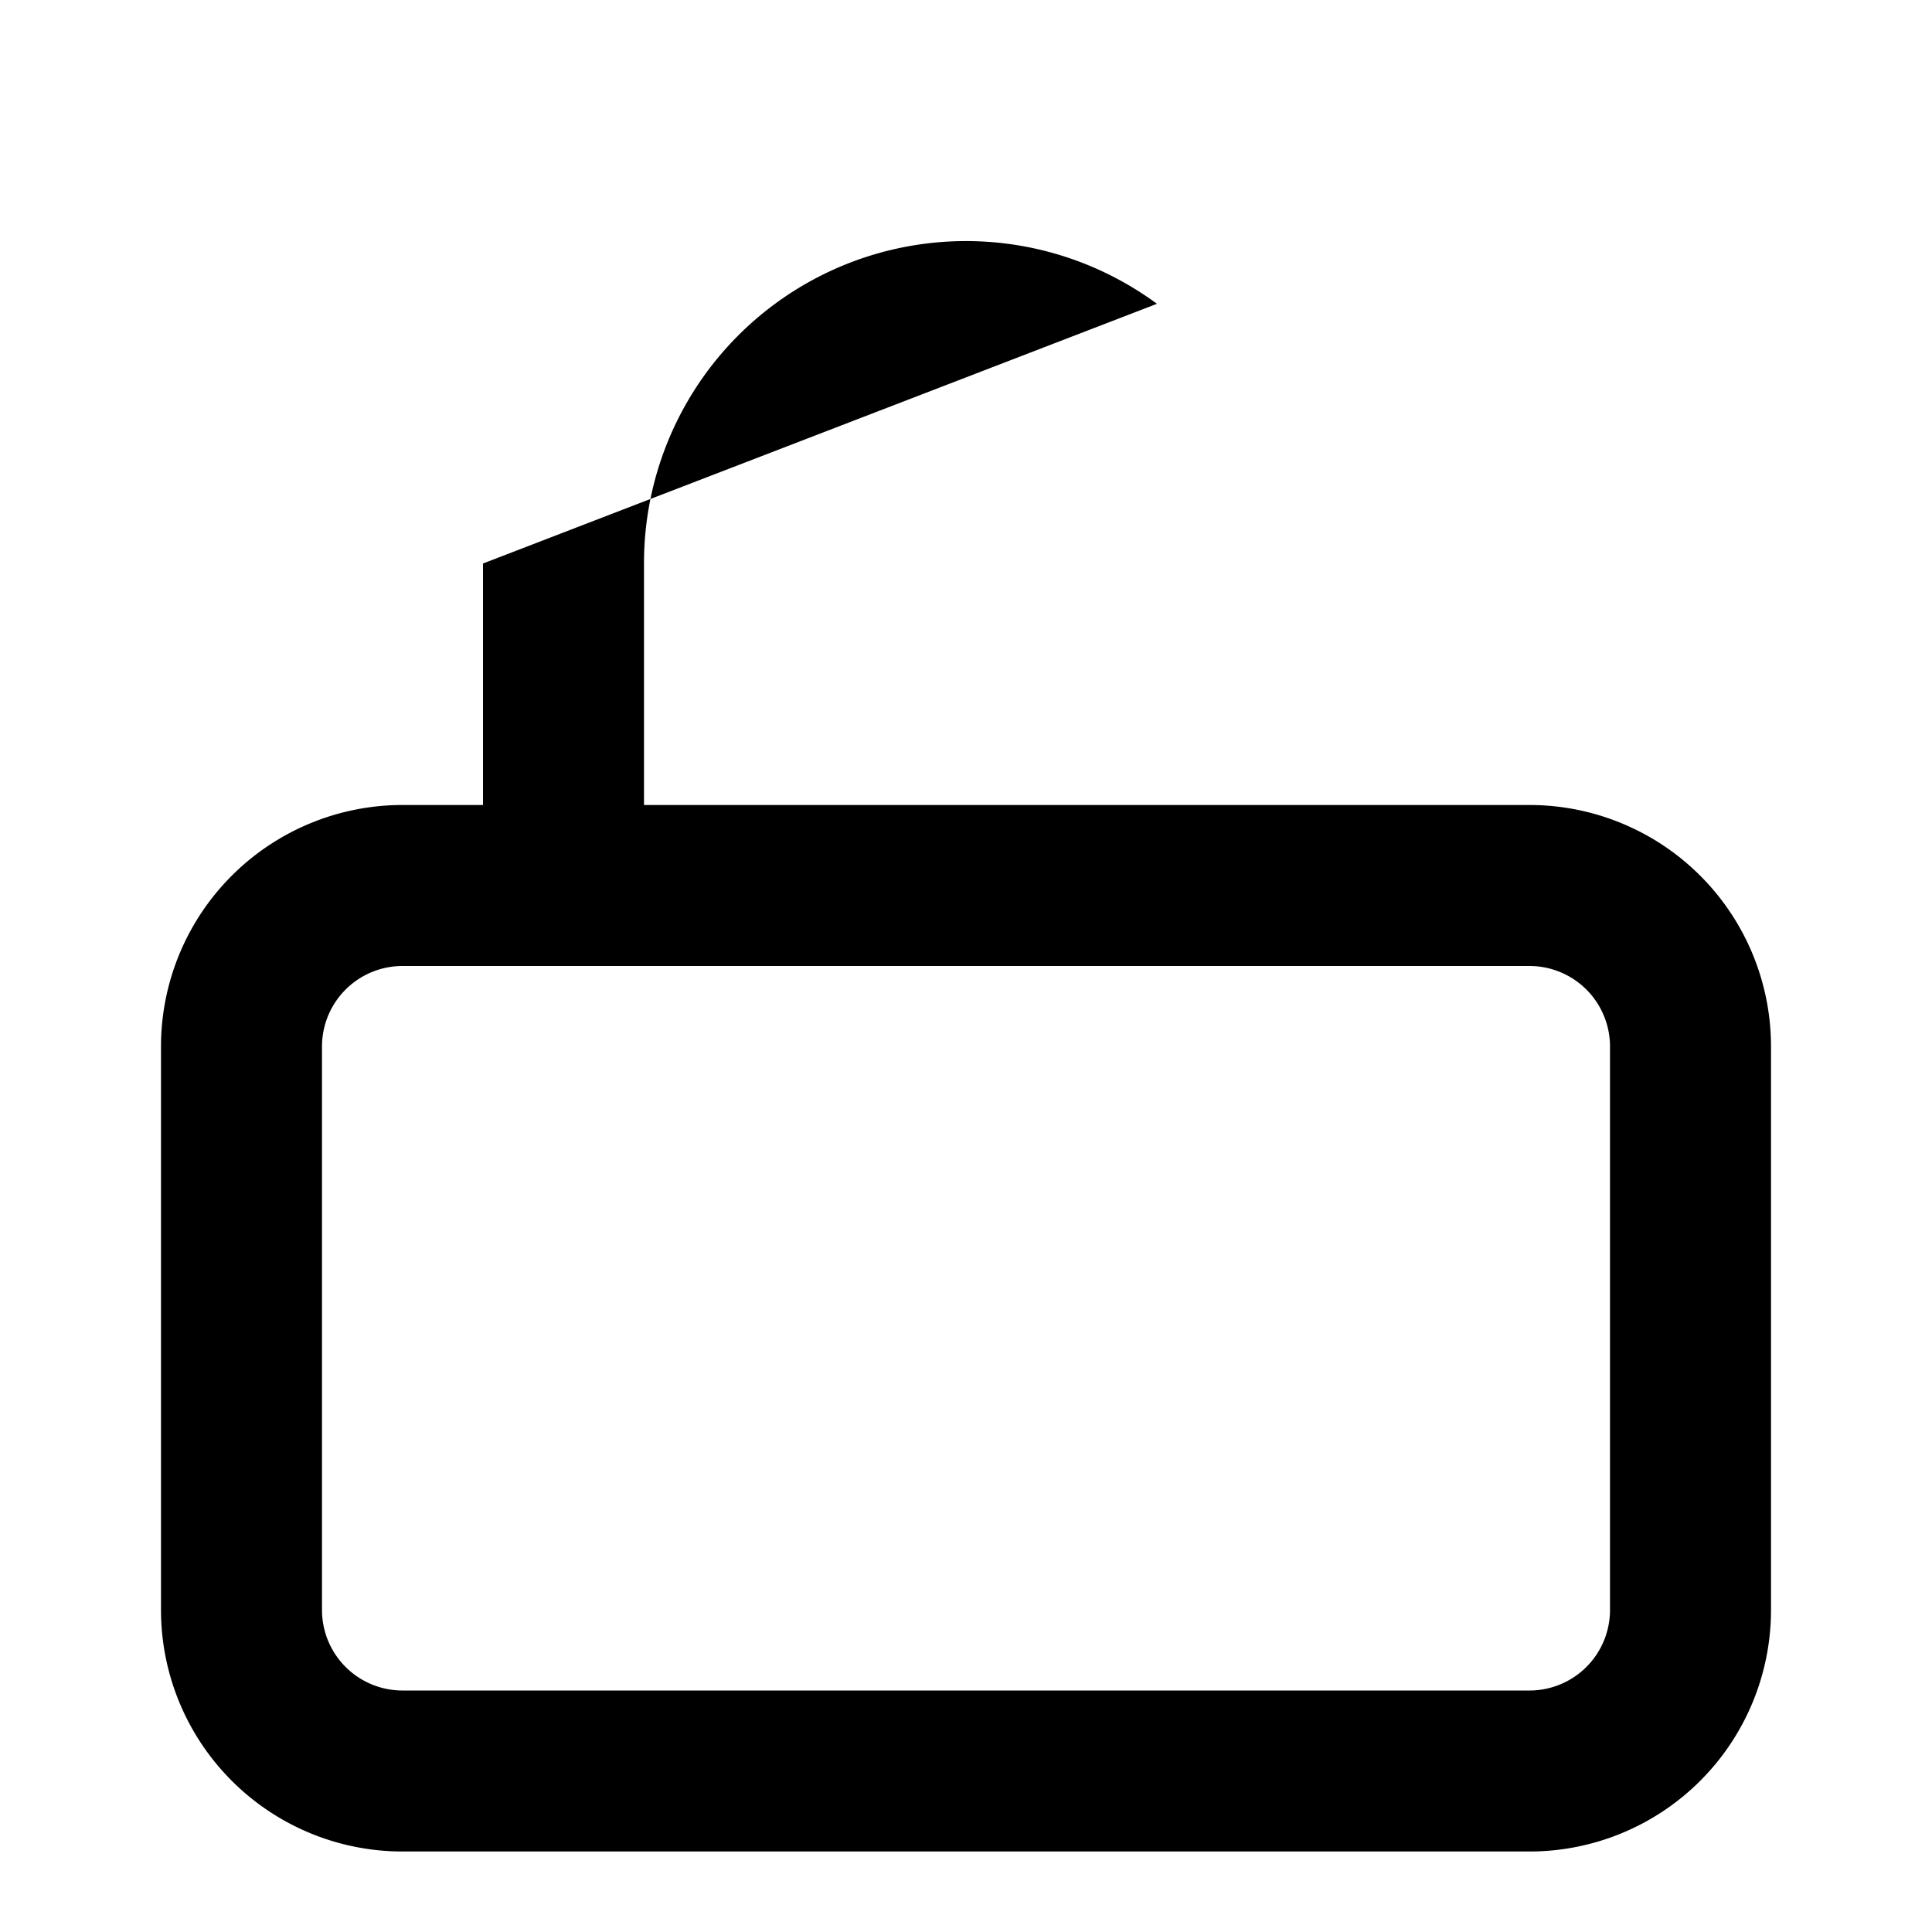<svg viewBox="0 0 24 24" xmlns="http://www.w3.org/2000/svg"><g fill-rule="evenodd" clip-rule="evenodd"><path d="M5 12a1 1 0 00-1 1v7a1 1 0 001 1h14a1 1 0 001-1v-7a1 1 0 00-1-1H5zm-3 1a3 3 0 013-3h14a3 3 0 013 3v7a3 3 0 01-3 3H5a3 3 0 01-3-3v-7z"/><path d="M14.372 3.774A4 4 0 008 7V11a1 1 0 11-2 0V7"/></g></svg>